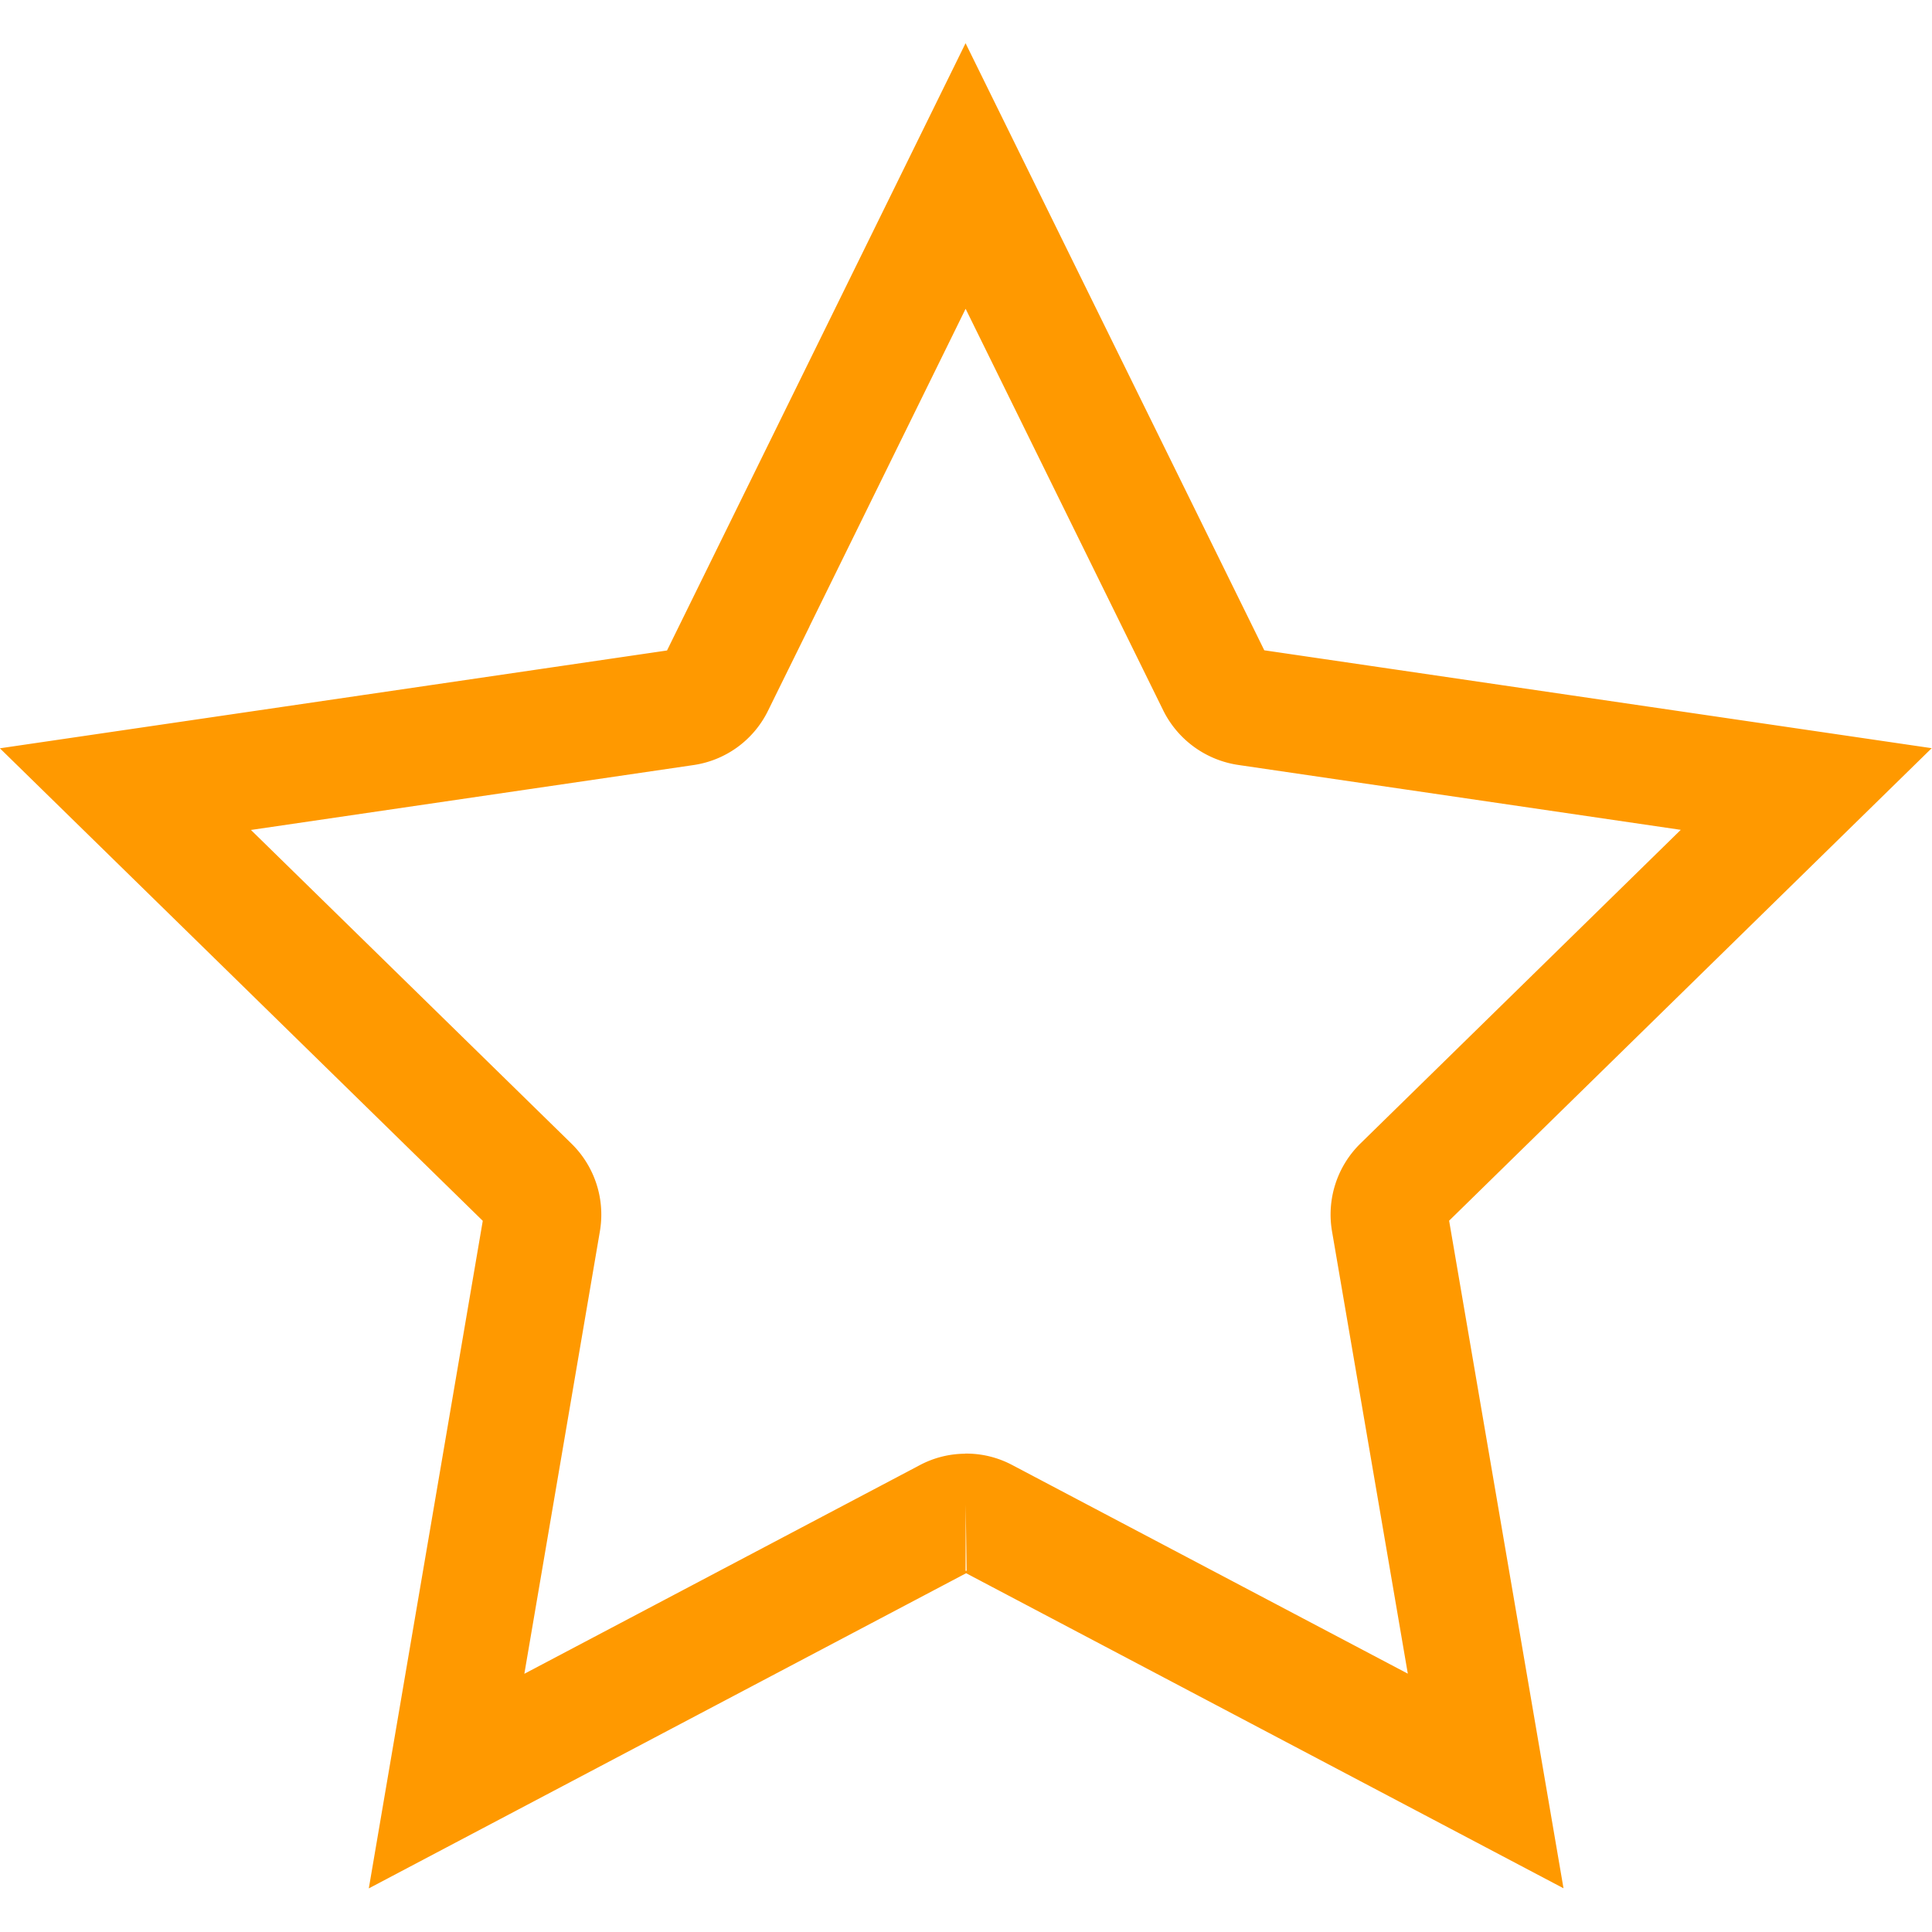 <svg xmlns="http://www.w3.org/2000/svg" width="18" height="18" viewBox="0 0 16.483 15.738">
  <path id="パス_6096" data-name="パス 6096" d="M827.009,142.23a.334.334,0,0,1,.163.04l4.272,2.253-.818-4.774a.348.348,0,0,1,.1-.308l3.453-3.381-4.773-.7a.354.354,0,0,1-.262-.187l-2.137-4.343-2.135,4.343a.343.343,0,0,1-.259.188l-4.774.7,3.455,3.381a.347.347,0,0,1,.1.308l-.815,4.774,4.27-2.253a.333.333,0,0,1,.159-.04" transform="translate(-818.769 -129.701)" fill="none" stroke="#f90" stroke-width="1"/>
</svg>
